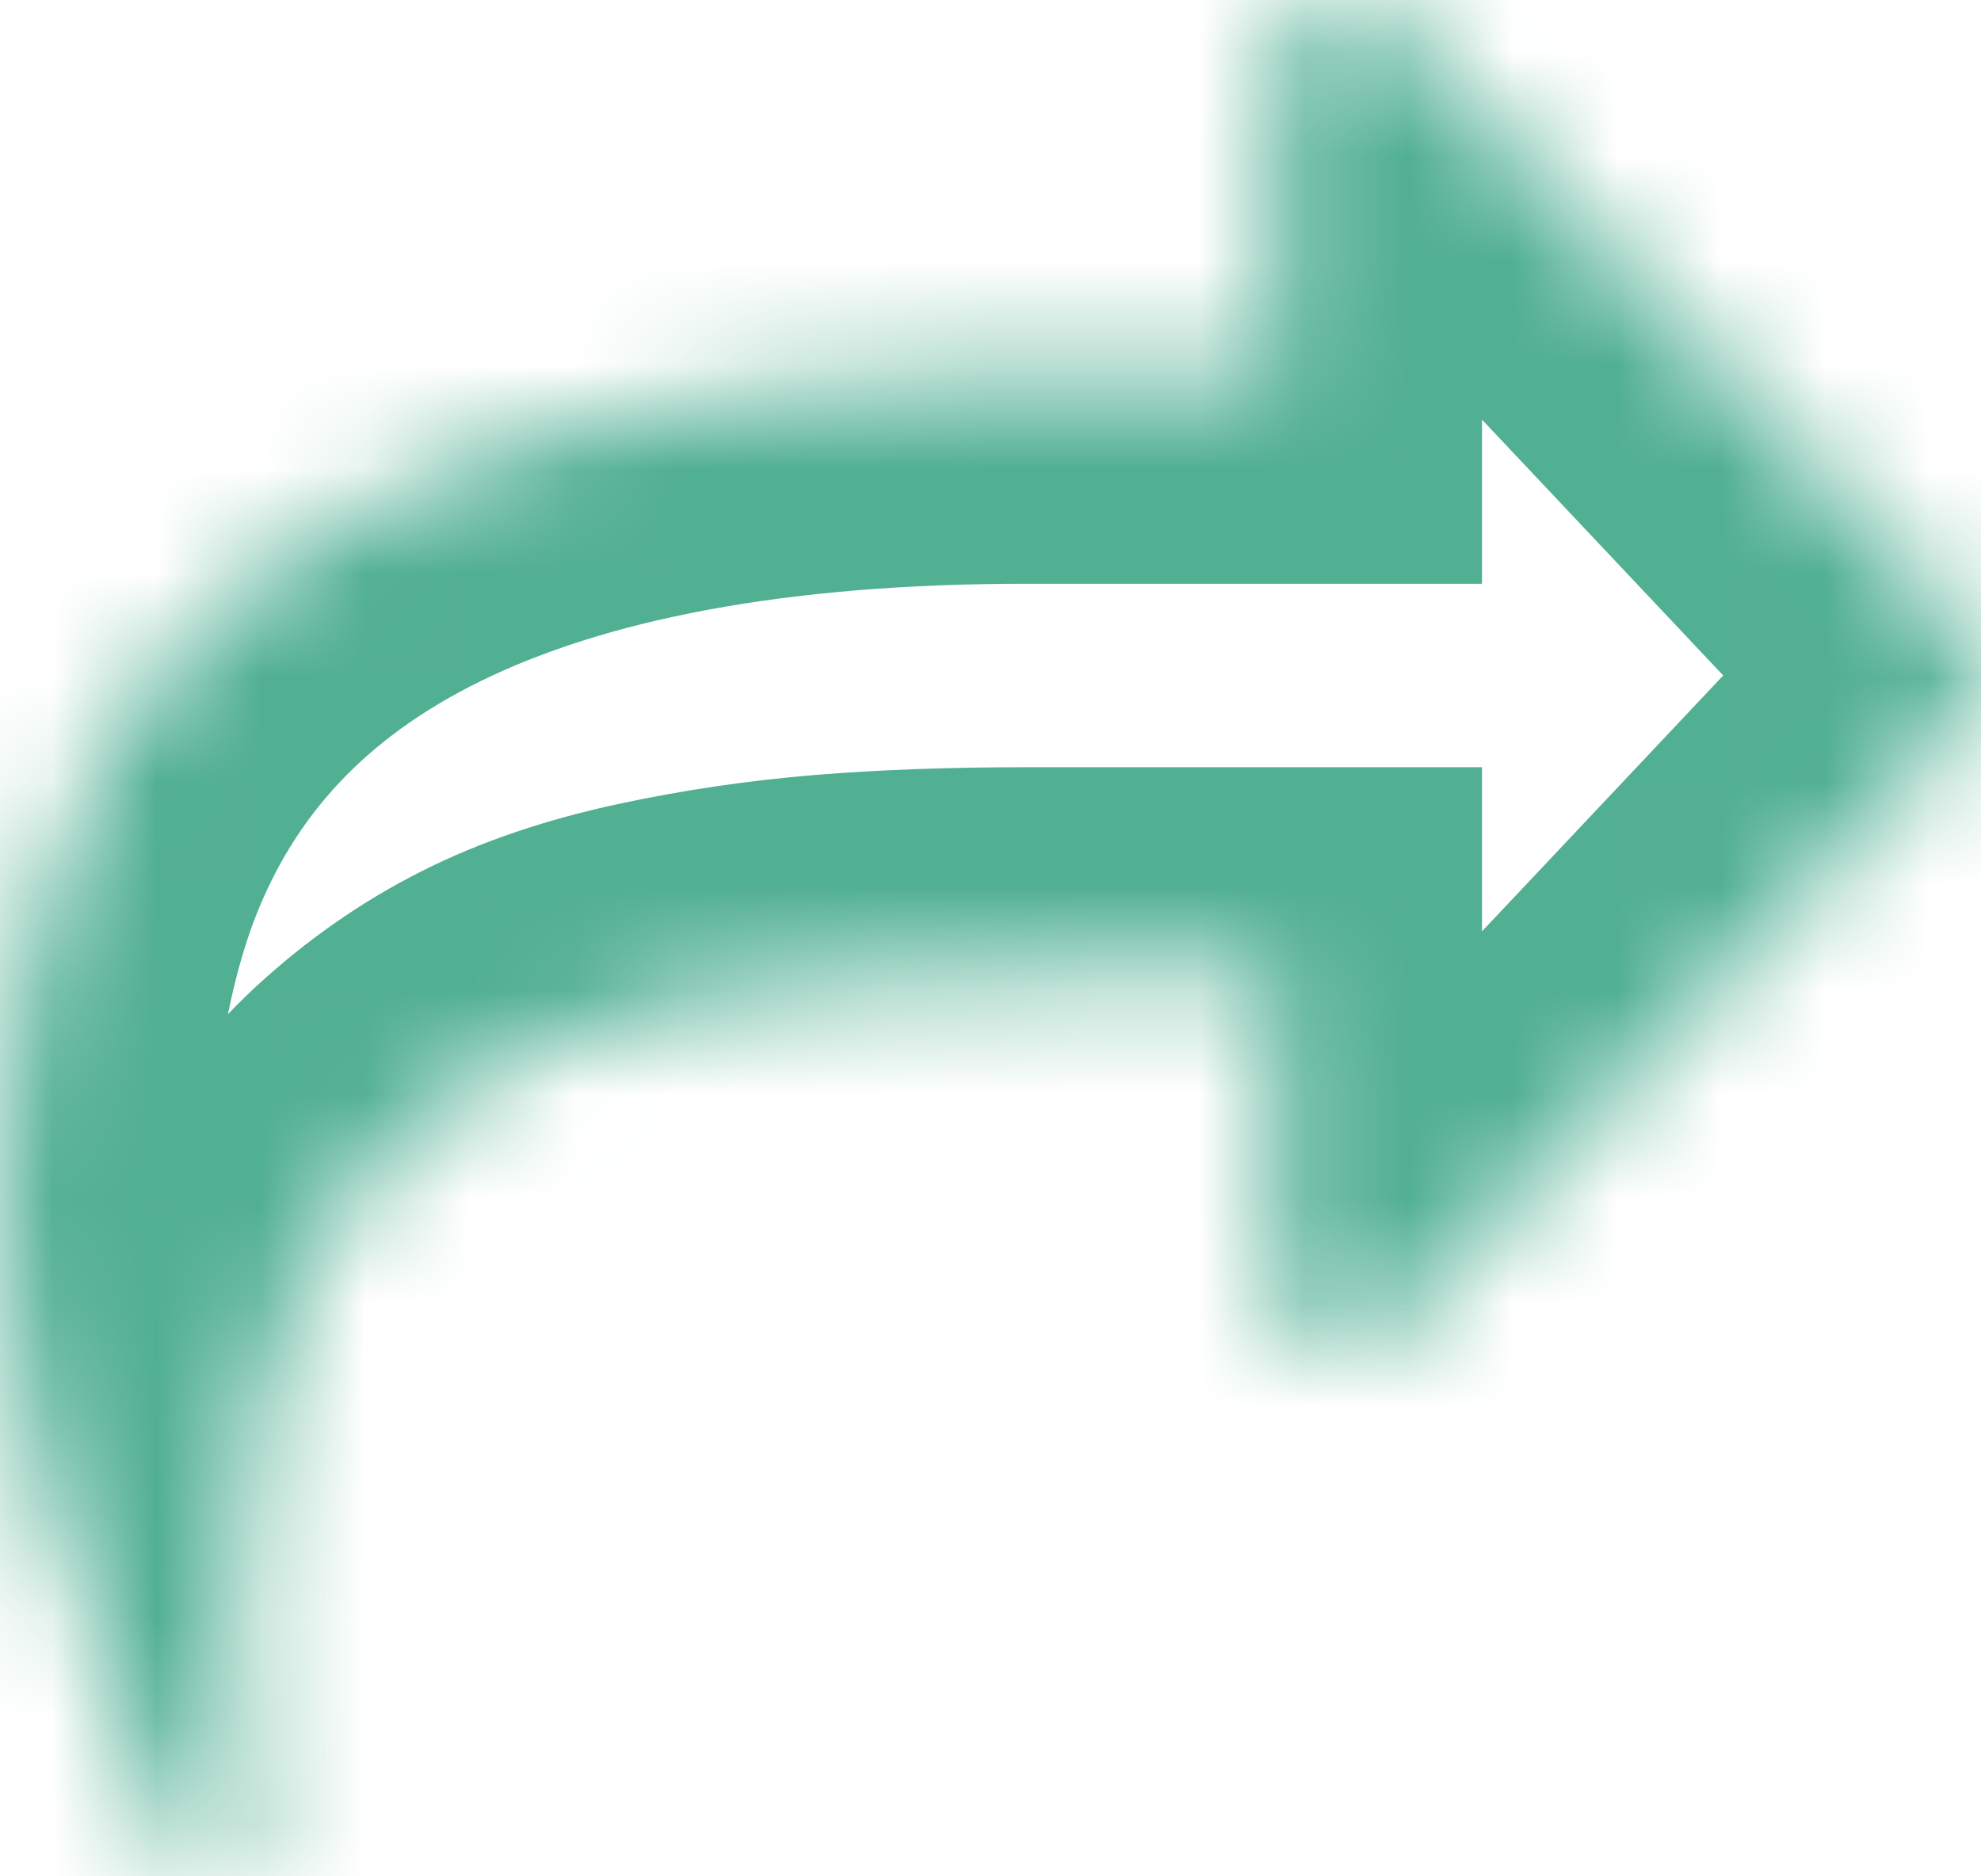﻿<?xml version="1.0" encoding="utf-8"?>
<svg version="1.1" xmlns:xlink="http://www.w3.org/1999/xlink" width="19px" height="18px" xmlns="http://www.w3.org/2000/svg">
  <defs>
    <mask fill="white" id="clip80">
      <path d="M 18.799 5.974  C 18.933 6.116  19 6.285  19 6.48  C 19 6.675  18.933 6.844  18.799 6.986  L 13.37 12.746  C 13.236 12.889  13.077 12.96  12.893 12.96  C 12.709 12.96  12.55 12.889  12.416 12.746  C 12.281 12.604  12.214 12.435  12.214 12.24  L 12.214 9.36  L 9.839 9.36  C 9.147 9.36  8.526 9.383  7.979 9.428  C 7.431 9.473  6.886 9.553  6.346 9.669  C 5.805 9.786  5.335 9.945  4.936 10.148  C 4.536 10.35  4.163 10.611  3.817 10.929  C 3.471 11.248  3.188 11.627  2.969 12.066  C 2.75 12.504  2.578 13.024  2.455 13.624  C 2.331 14.224  2.269 14.902  2.269 15.66  C 2.269 16.073  2.287 16.534  2.322 17.044  C 2.322 17.089  2.331 17.177  2.348 17.308  C 2.366 17.439  2.375 17.539  2.375 17.606  C 2.375 17.719  2.345 17.812  2.285 17.887  C 2.225 17.962  2.142 18  2.036 18  C 1.923 18  1.824 17.936  1.739 17.809  C 1.689 17.741  1.643 17.659  1.601 17.561  C 1.559 17.464  1.511 17.351  1.458 17.224  C 1.405 17.096  1.368 17.006  1.347 16.954  C 0.449 14.816  0 13.125  0 11.88  C 0 10.387  0.187 9.139  0.562 8.134  C 1.707 5.111  4.799 3.6  9.839 3.6  L 12.214 3.6  L 12.214 0.72  C 12.214 0.525  12.281 0.356  12.416 0.214  C 12.55 0.071  12.709 0  12.893 0  C 13.077 0  13.236 0.071  13.37 0.214  L 18.799 5.974  Z " fill-rule="evenodd" />
    </mask>
  </defs>
  <g transform="matrix(1 0 0 1 -1120 -276 )">
    <path d="M 18.799 5.974  C 18.933 6.116  19 6.285  19 6.48  C 19 6.675  18.933 6.844  18.799 6.986  L 13.37 12.746  C 13.236 12.889  13.077 12.96  12.893 12.96  C 12.709 12.96  12.55 12.889  12.416 12.746  C 12.281 12.604  12.214 12.435  12.214 12.24  L 12.214 9.36  L 9.839 9.36  C 9.147 9.36  8.526 9.383  7.979 9.428  C 7.431 9.473  6.886 9.553  6.346 9.669  C 5.805 9.786  5.335 9.945  4.936 10.148  C 4.536 10.35  4.163 10.611  3.817 10.929  C 3.471 11.248  3.188 11.627  2.969 12.066  C 2.75 12.504  2.578 13.024  2.455 13.624  C 2.331 14.224  2.269 14.902  2.269 15.66  C 2.269 16.073  2.287 16.534  2.322 17.044  C 2.322 17.089  2.331 17.177  2.348 17.308  C 2.366 17.439  2.375 17.539  2.375 17.606  C 2.375 17.719  2.345 17.812  2.285 17.887  C 2.225 17.962  2.142 18  2.036 18  C 1.923 18  1.824 17.936  1.739 17.809  C 1.689 17.741  1.643 17.659  1.601 17.561  C 1.559 17.464  1.511 17.351  1.458 17.224  C 1.405 17.096  1.368 17.006  1.347 16.954  C 0.449 14.816  0 13.125  0 11.88  C 0 10.387  0.187 9.139  0.562 8.134  C 1.707 5.111  4.799 3.6  9.839 3.6  L 12.214 3.6  L 12.214 0.72  C 12.214 0.525  12.281 0.356  12.416 0.214  C 12.55 0.071  12.709 0  12.893 0  C 13.077 0  13.236 0.071  13.37 0.214  L 18.799 5.974  Z " fill-rule="nonzero" fill="#000000" stroke="none" fill-opacity="0" transform="matrix(1 0 0 1 1120 276 )" />
    <path d="M 18.799 5.974  C 18.933 6.116  19 6.285  19 6.48  C 19 6.675  18.933 6.844  18.799 6.986  L 13.37 12.746  C 13.236 12.889  13.077 12.96  12.893 12.96  C 12.709 12.96  12.55 12.889  12.416 12.746  C 12.281 12.604  12.214 12.435  12.214 12.24  L 12.214 9.36  L 9.839 9.36  C 9.147 9.36  8.526 9.383  7.979 9.428  C 7.431 9.473  6.886 9.553  6.346 9.669  C 5.805 9.786  5.335 9.945  4.936 10.148  C 4.536 10.35  4.163 10.611  3.817 10.929  C 3.471 11.248  3.188 11.627  2.969 12.066  C 2.75 12.504  2.578 13.024  2.455 13.624  C 2.331 14.224  2.269 14.902  2.269 15.66  C 2.269 16.073  2.287 16.534  2.322 17.044  C 2.322 17.089  2.331 17.177  2.348 17.308  C 2.366 17.439  2.375 17.539  2.375 17.606  C 2.375 17.719  2.345 17.812  2.285 17.887  C 2.225 17.962  2.142 18  2.036 18  C 1.923 18  1.824 17.936  1.739 17.809  C 1.689 17.741  1.643 17.659  1.601 17.561  C 1.559 17.464  1.511 17.351  1.458 17.224  C 1.405 17.096  1.368 17.006  1.347 16.954  C 0.449 14.816  0 13.125  0 11.88  C 0 10.387  0.187 9.139  0.562 8.134  C 1.707 5.111  4.799 3.6  9.839 3.6  L 12.214 3.6  L 12.214 0.72  C 12.214 0.525  12.281 0.356  12.416 0.214  C 12.55 0.071  12.709 0  12.893 0  C 13.077 0  13.236 0.071  13.37 0.214  L 18.799 5.974  Z " stroke-width="4" stroke="#51af92" fill="none" stroke-opacity="0.996" transform="matrix(1 0 0 1 1120 276 )" mask="url(#clip80)" />
  </g>
</svg>